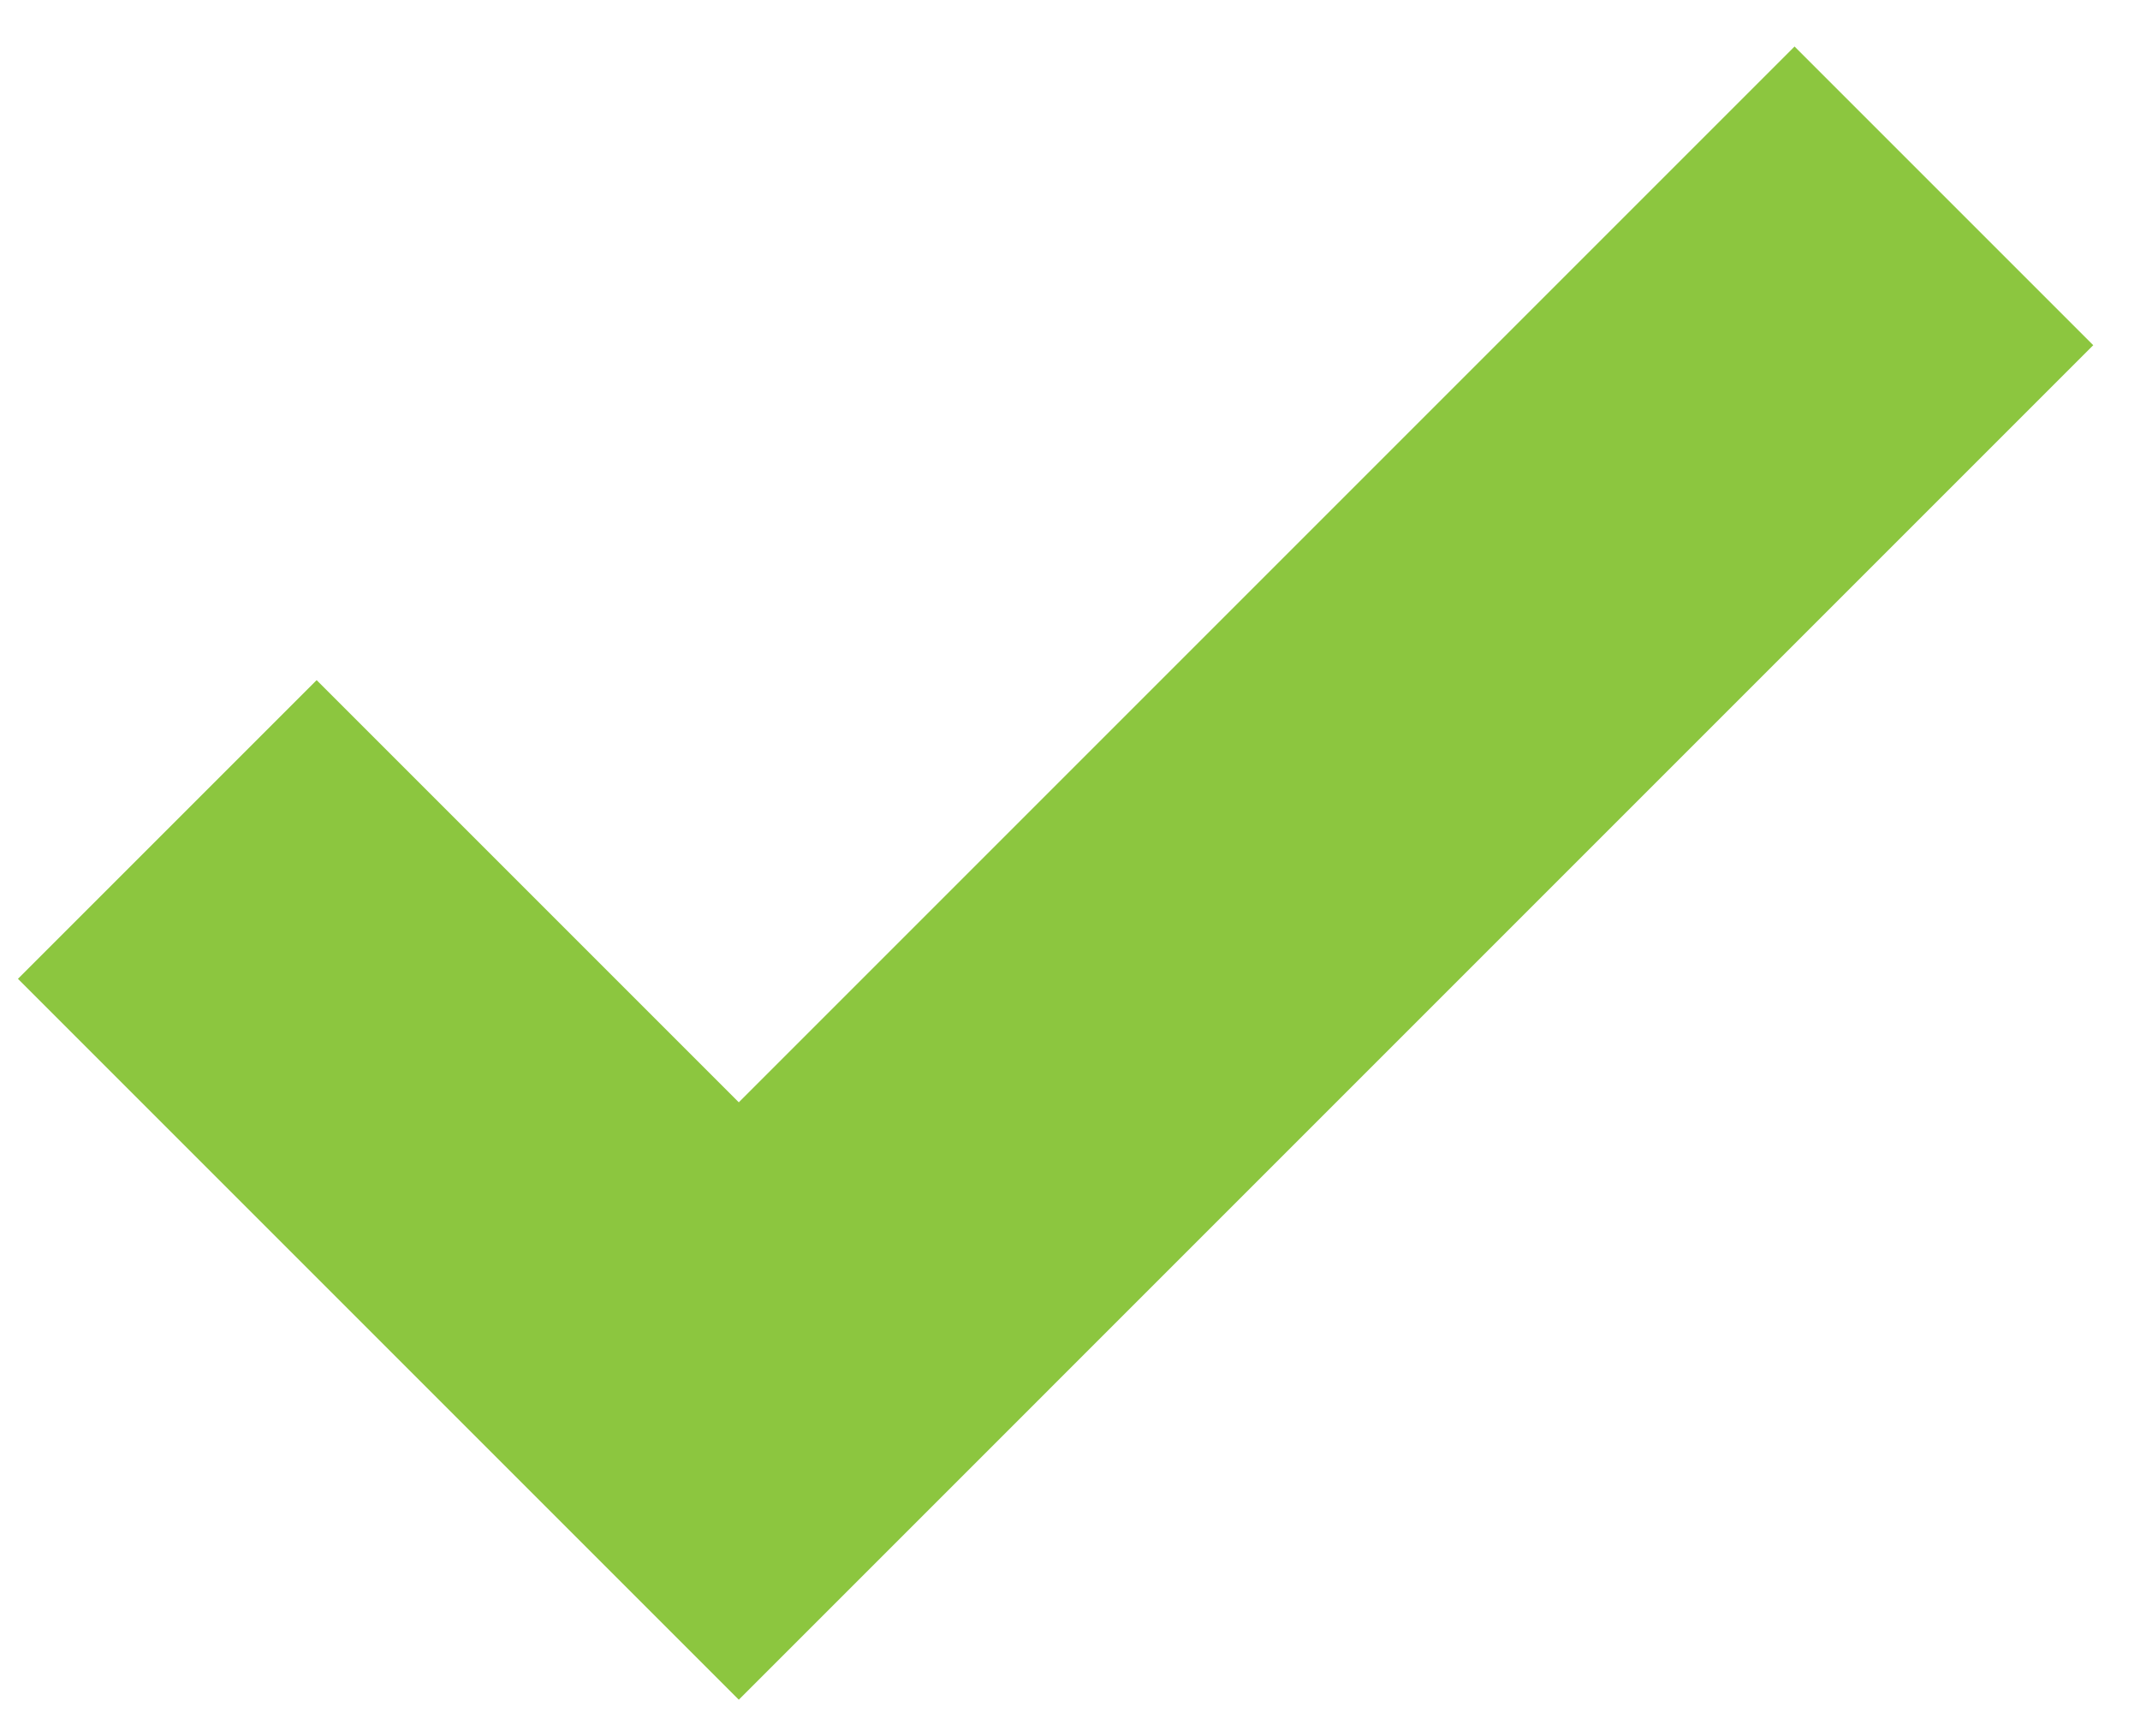 <?xml version="1.0" encoding="utf-8"?>
<!-- Generator: Adobe Illustrator 16.0.0, SVG Export Plug-In . SVG Version: 6.00 Build 0)  -->
<!DOCTYPE svg PUBLIC "-//W3C//DTD SVG 1.1//EN" "http://www.w3.org/Graphics/SVG/1.1/DTD/svg11.dtd">
<svg version="1.1" id="Ebene_1" xmlns="http://www.w3.org/2000/svg" xmlns:xlink="http://www.w3.org/1999/xlink" x="0px" y="0px"
	 width="86.125px" height="69.875px" viewBox="0 0 86.125 69.875" enable-background="new 0 0 86.125 69.875" xml:space="preserve">
<polyline fill="none" stroke="#8CC63F" stroke-width="17" stroke-miterlimit="10" points="6.733,33.382 29.733,56.383 78.233,7.882 
	"/>
</svg>
